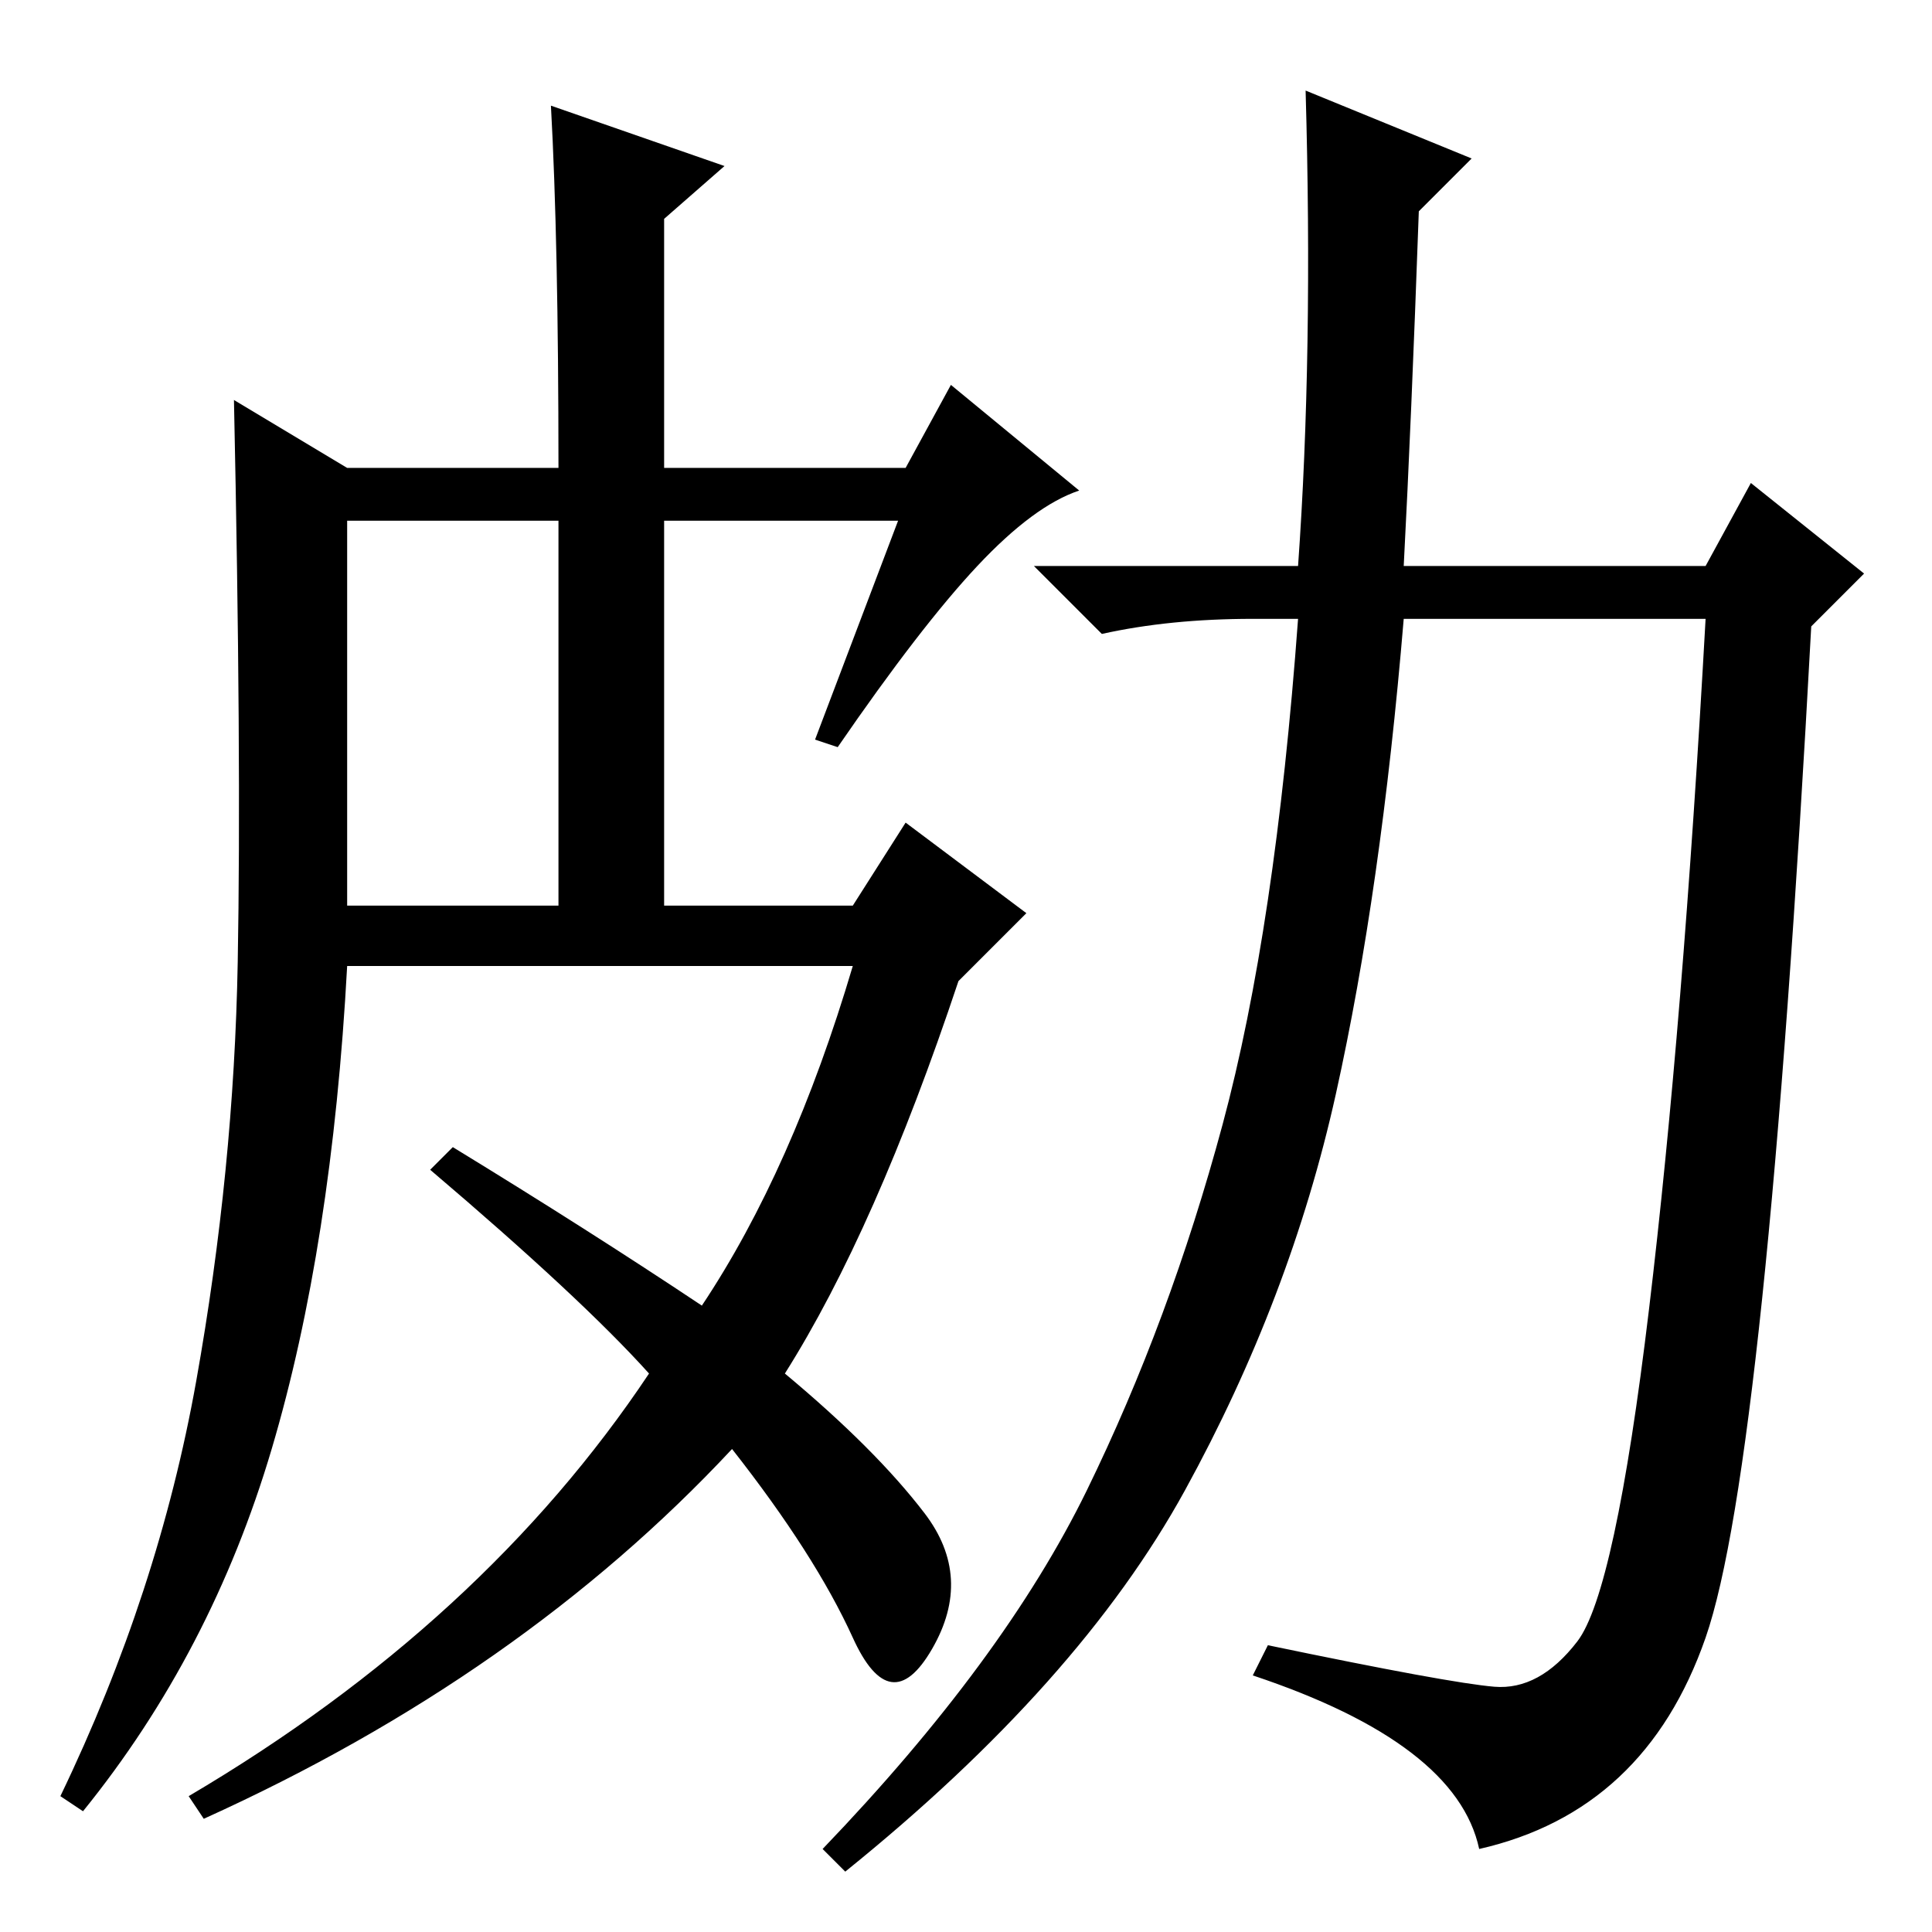 <?xml version="1.0" standalone="no"?>
<!DOCTYPE svg PUBLIC "-//W3C//DTD SVG 1.1//EN" "http://www.w3.org/Graphics/SVG/1.1/DTD/svg11.dtd" >
<svg xmlns="http://www.w3.org/2000/svg" xmlns:xlink="http://www.w3.org/1999/xlink" version="1.1" viewBox="0 -36 256 256">
  <g transform="matrix(1 0 0 -1 0 220)">
   <path fill="currentColor"
d="M46 136h28v51h-28v-51zM57 101l3 3q18 -11 33 -21q12 18 20 45h-67q-2 -37 -10 -64t-25 -48l-3 2q13 27 18 55t5.5 55.5t-0.5 74.5l15 -9h28q0 30 -1 48l23 -8l-8 -7v-33h32l6 11l17 -14q-6 -2 -13.5 -10t-18.5 -24l-3 1l11 29h-31v-51h25l7 11l16 -12l-9 -9
q-11 -33 -23 -52q12 -10 18.5 -18.5t1 -18t-10.5 1.5t-16 25q-28 -30 -70 -49l-2 3q39 23 61 56q-9 10 -29 27zM198 32.5q6 -0.5 11 6t9.5 44t7.5 91.5h-40q-3 -36 -9 -63t-20 -52.5t-45 -50.5l-3 3q24 25 35 47.5t18 48.5t10 67h-6q-11 0 -20 -2l-9 9h35q2 28 1 63l22 -9
l-7 -7q-1 -28 -2 -47h40l6 11l15 -12l-7 -7q-6 -111 -14 -134t-30 -28q-3 14 -30 23l2 4q24 -5 30 -5.5z" />
  </g>

</svg>
